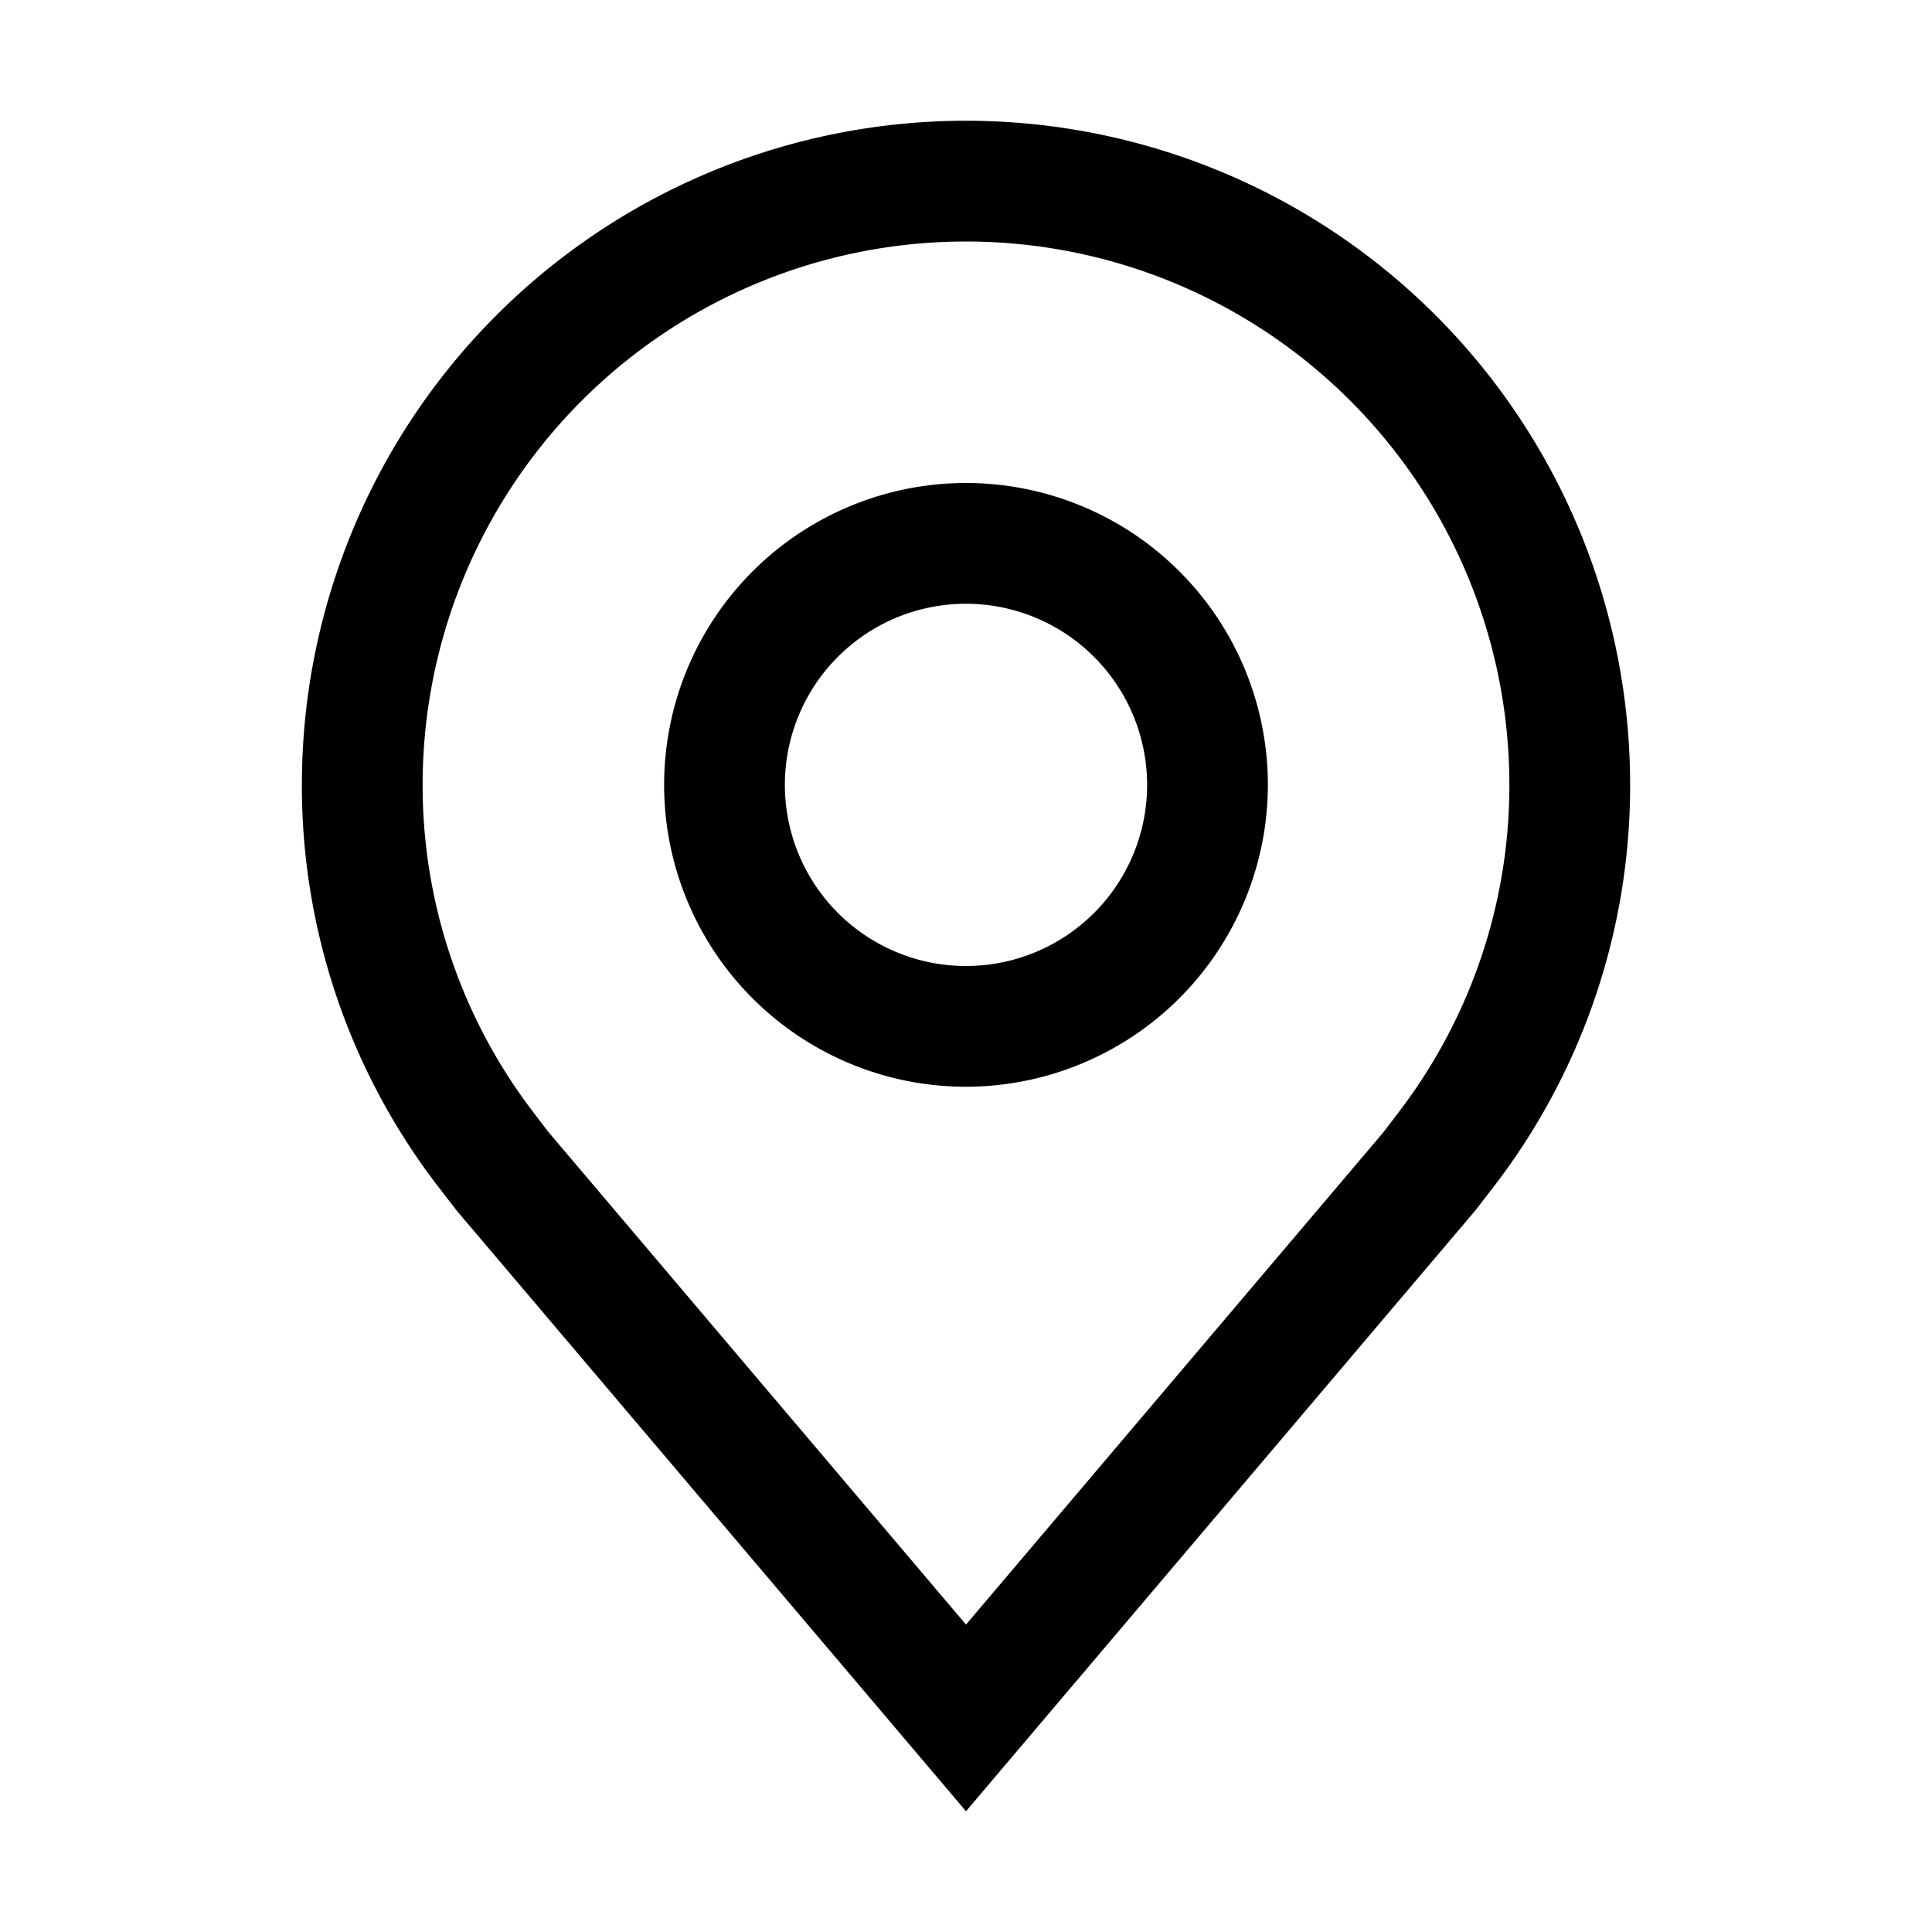<svg xmlns="http://www.w3.org/2000/svg" width="32" height="32"><path d="M16 18a5 5 0 1 1 5-5 5.006 5.006 0 0 1-5 5zm0-8a3 3 0 1 0 3 3 3.003 3.003 0 0 0-3-3zm0 20l-8.436-9.949-.348-.451A10.889 10.889 0 0 1 5 13a11 11 0 0 1 22 0 10.884 10.884 0 0 1-2.215 6.597l-.002.003-.345.447zM8.813 18.395c.001.001.233.308.287.374l6.9 8.139 6.91-8.15.279-.366A8.901 8.901 0 0 0 25 13a9 9 0 1 0-18 0 8.905 8.905 0 0 0 1.813 5.395z"/></svg>